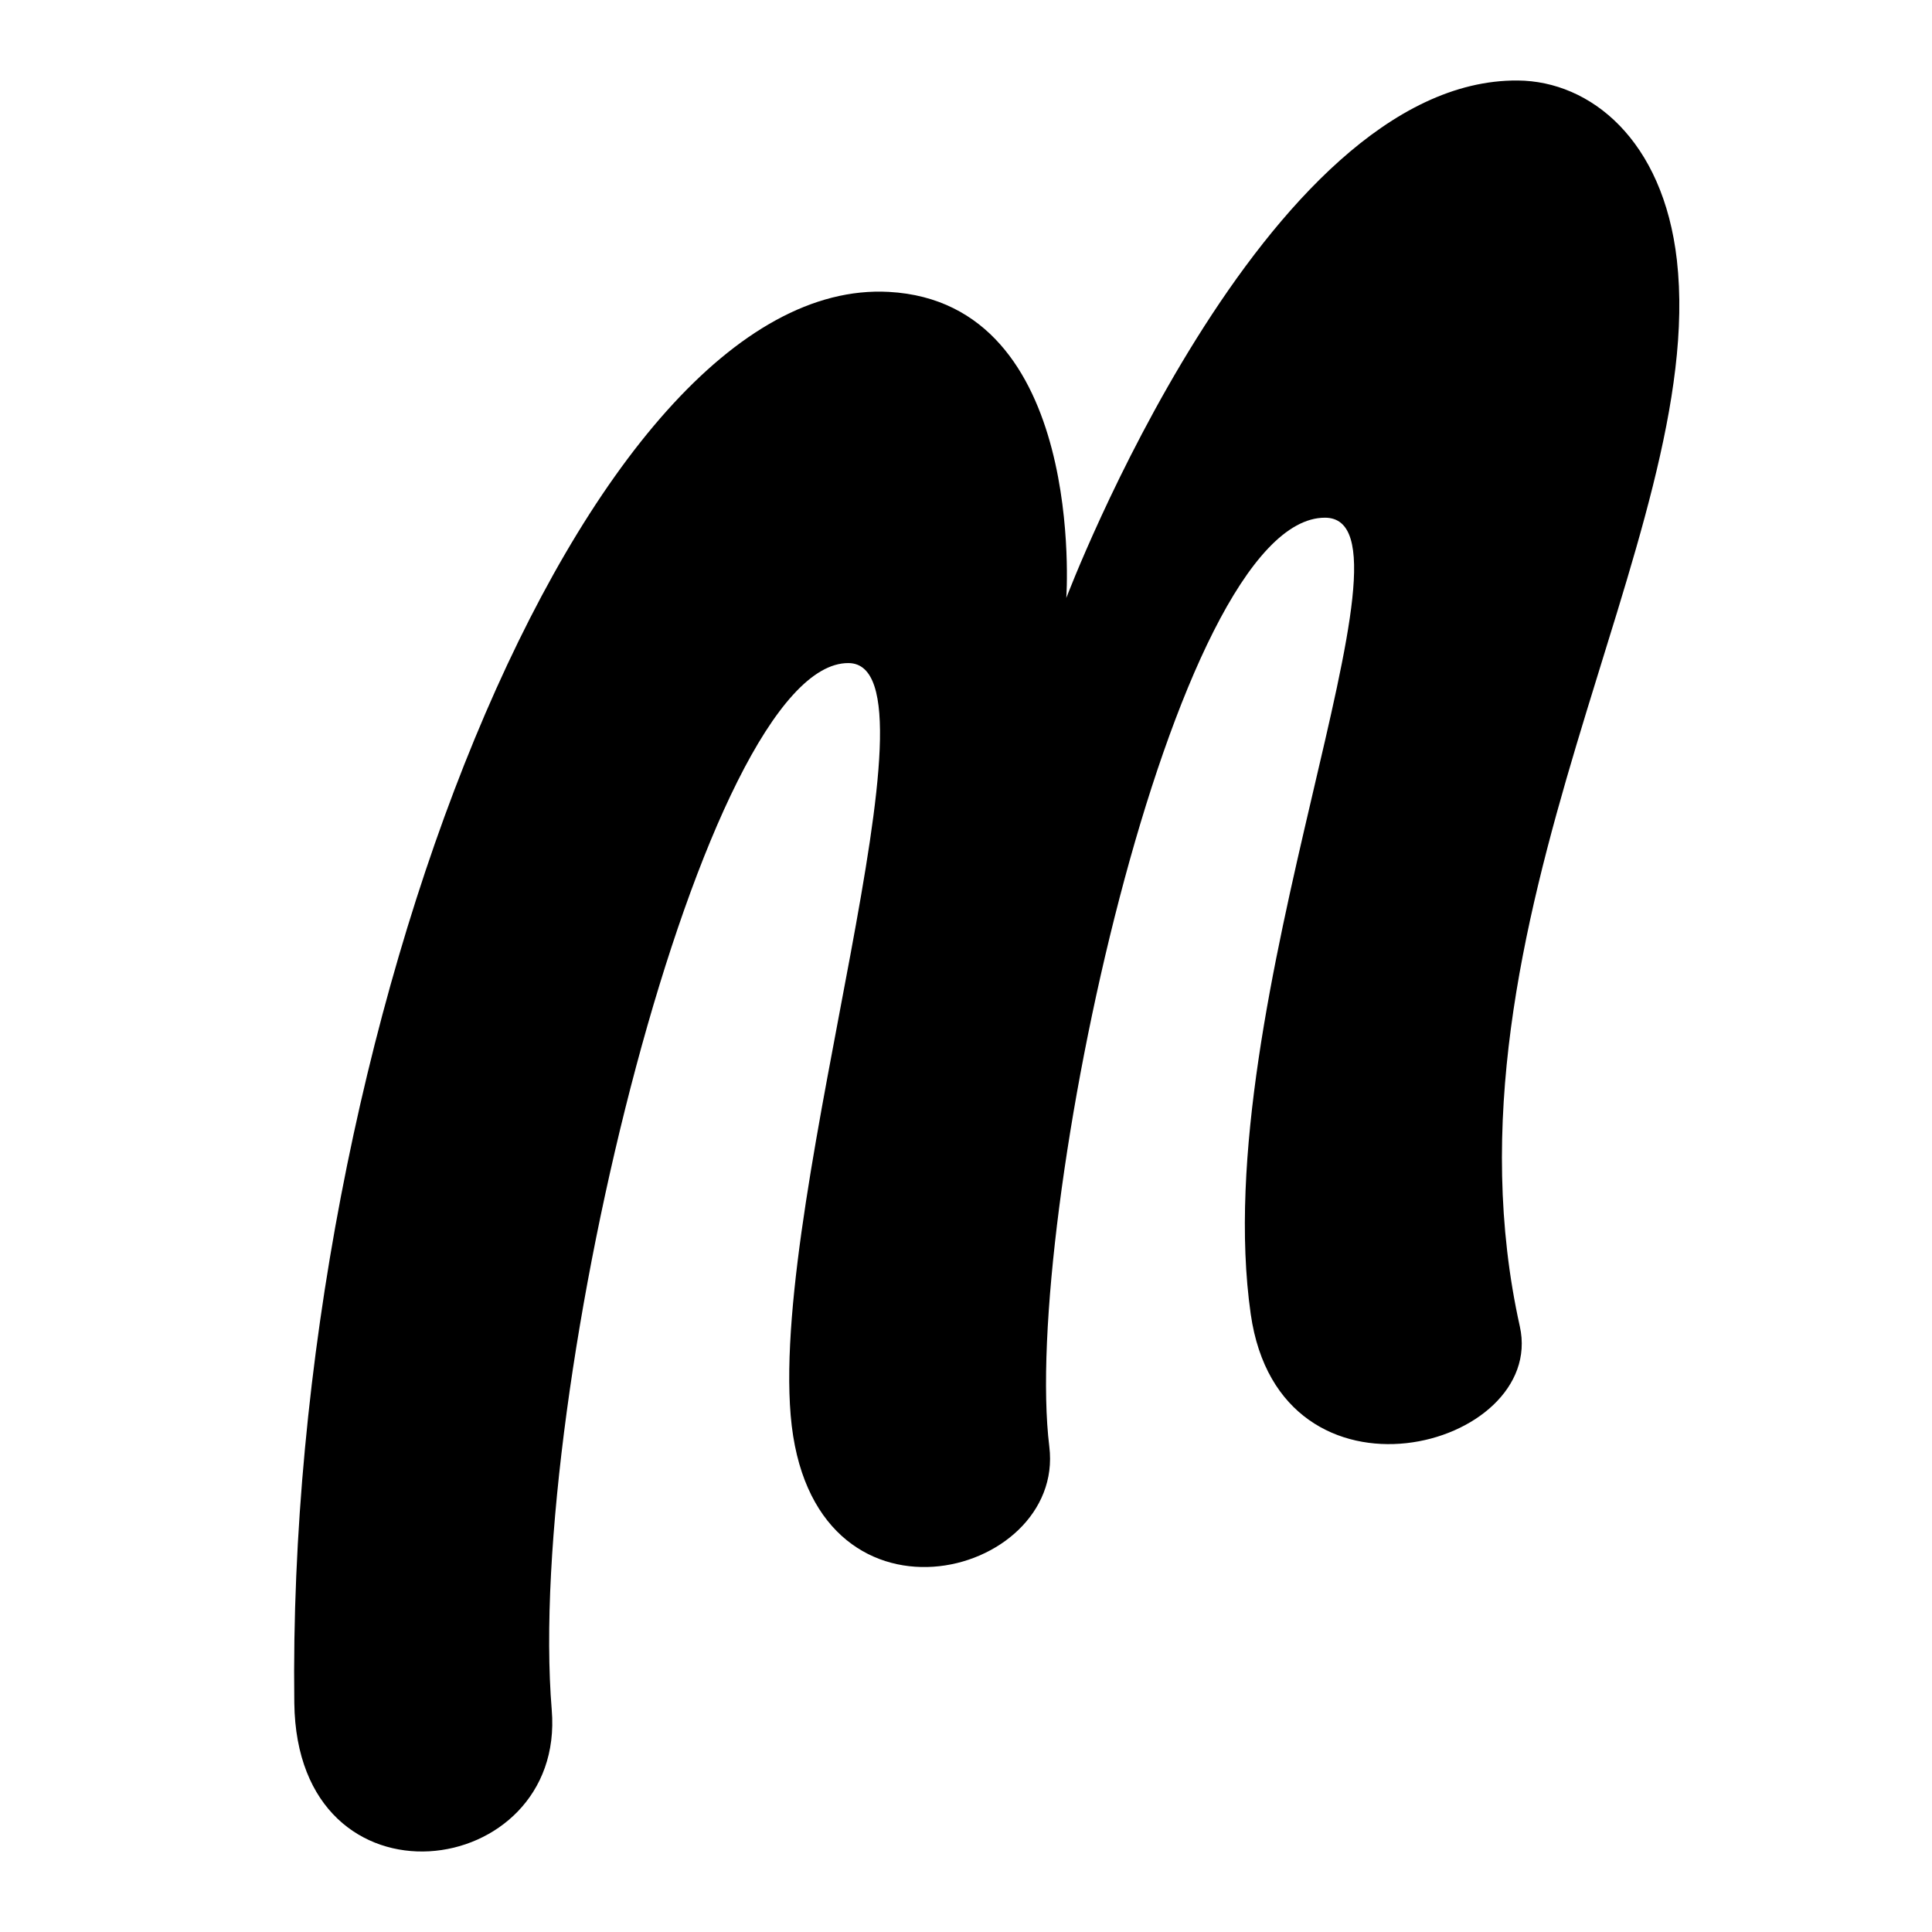<svg viewBox="0 0 24 24" fill="none" xmlns="http://www.w3.org/2000/svg">
<path d="M10.542 8.237C11.802 8.251 9.584 14.755 9.822 17.582C10.062 20.435 13.237 19.614 13.035 17.971C12.692 15.18 14.563 6.431 16.459 6.431C17.79 6.431 14.985 12.462 15.537 16.324C15.902 18.879 19.216 17.993 18.88 16.478C17.766 11.464 21.217 6.645 20.831 3.232C20.661 1.738 19.758 1.007 18.854 1C15.691 0.976 13.246 7.428 13.246 7.428C13.246 7.428 13.501 3.761 11.042 3.626C7.277 3.42 3.55 12.789 3.656 21.155C3.689 23.824 7.03 23.37 6.854 21.242C6.528 17.284 8.746 8.218 10.542 8.237Z" fill="currentColor"/>
</svg>
